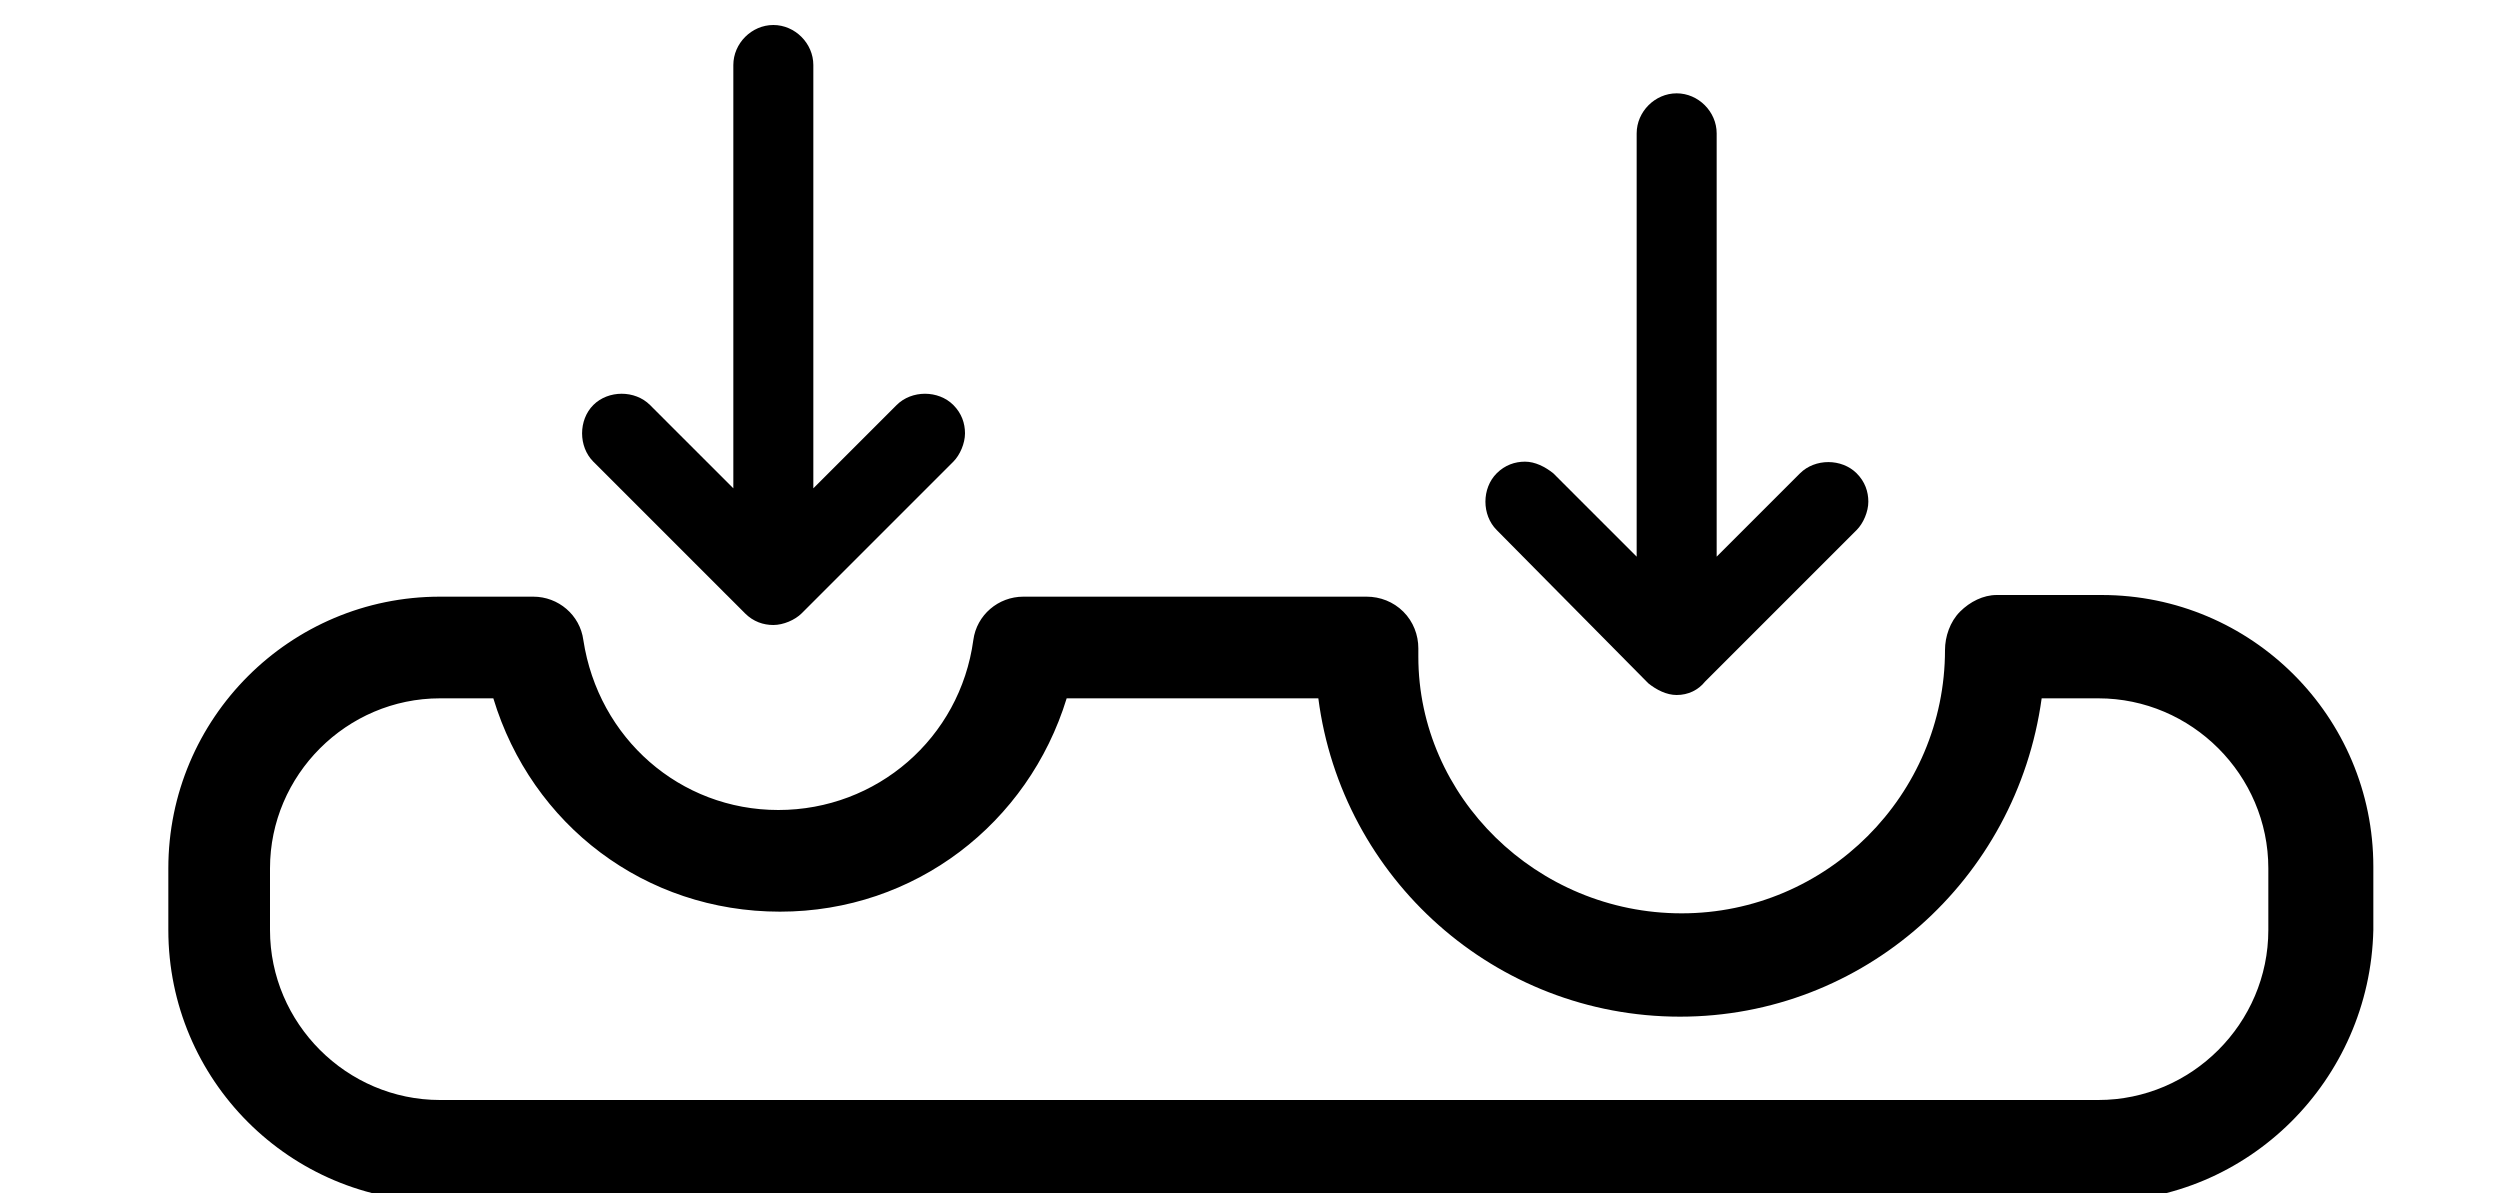 <?xml version="1.0" encoding="utf-8"?>
<!-- Generator: Adobe Illustrator 22.0.1, SVG Export Plug-In . SVG Version: 6.00 Build 0)  -->
<svg version="1.1" id="Слой_1" xmlns="http://www.w3.org/2000/svg" xmlns:xlink="http://www.w3.org/1999/xlink" x="0px" y="0px"
	 viewBox="0 0 150 71.6" style="enable-background:new 0 0 150 71.6;" xml:space="preserve">
<style type="text/css">
	.st0{fill:#005EFF;}
</style>
<g>
	<path d="M125.9,72.1H26.4c-9,0-16.3-7.3-16.3-16.3v-3.7c0-9,7.3-16.3,16.3-16.3H32c1.5,0,2.8,1.1,3,2.6
		c0.9,5.9,5.8,10.2,11.7,10.2s10.9-4.3,11.7-10.2c0.2-1.5,1.5-2.6,3-2.6H82c0.8,0,1.6,0.3,2.2,0.9s0.9,1.4,0.9,2.2
		c0,0.1,0,0.4,0,0.5c0,8.4,7.1,15.4,15.8,15.4s15.8-7.1,15.8-15.8c0-0.8,0.3-1.7,0.9-2.3c0.6-0.6,1.4-1,2.2-1h6.3
		c9,0,16.3,7.3,16.3,16.3v3.8C142.2,64.8,134.9,72.1,125.9,72.1z M26.4,41.9c-5.6,0-10.2,4.6-10.2,10.2v3.7
		c0,5.6,4.6,10.2,10.2,10.2h99.5c5.6,0,10.2-4.6,10.2-10.2v-3.7c0-5.6-4.6-10.2-10.2-10.2h-3.4C121,52.8,111.8,61,100.8,61
		c-11.1,0-20.3-8.3-21.7-19.1H64c-2.3,7.5-9.1,12.8-17.2,12.8s-14.9-5.2-17.2-12.8H26.4z"/>
	<g>
		<path d="M99.2,8v27.6L92.6,29c-0.6-0.6-1.5-0.6-2.1,0s-0.6,1.5,0,2.1l9.1,9.1c0.6,0.6,1.5,0.6,2.1,0l9.1-9.1
			c0.3-0.3,0.4-0.7,0.4-1s-0.1-0.8-0.4-1c-0.6-0.6-1.5-0.6-2.1,0l-6.6,6.6V8c0-0.8-0.7-1.5-1.5-1.5C99.8,6.6,99.2,7.2,99.2,8L99.2,8
			z"/>
		<path  d="M100.6,41.7c-0.6,0-1.2-0.3-1.7-0.7l-9.1-9.2c-0.9-0.9-0.9-2.5,0-3.4c0.5-0.5,1.1-0.7,1.7-0.7l0,0
			c0.6,0,1.2,0.3,1.7,0.7l5,5V8c0-1.3,1.1-2.4,2.4-2.4S103,6.7,103,8v25.4l5-5c0.9-0.9,2.5-0.9,3.4,0c0.5,0.5,0.7,1.1,0.7,1.7
			s-0.3,1.3-0.7,1.7l-9.1,9.1C101.9,41.4,101.3,41.7,100.6,41.7L100.6,41.7z M91.5,29.6c-0.1,0-0.3,0.1-0.4,0.2
			c-0.2,0.2-0.2,0.6,0,0.8l9.1,9.1c0.1,0.1,0.2,0.2,0.4,0.2l0,0c0.1,0,0.3-0.1,0.4-0.2l9.1-9.1c0.1-0.1,0.2-0.2,0.2-0.4
			c0-0.1-0.1-0.3-0.2-0.4c-0.2-0.2-0.6-0.2-0.8,0l-8.2,8.2V8c0-0.6-1.1-0.6-1.1,0v29.9l-8.2-8.2C91.8,29.6,91.7,29.6,91.5,29.6
			L91.5,29.6z"/>
	</g>
	<g>
		<path  d="M44.9,3.9v27.6l-6.6-6.6c-0.6-0.6-1.5-0.6-2.1,0s-0.6,1.5,0,2.1l9.1,9.1c0.6,0.6,1.5,0.6,2.1,0l9.1-9.1
			c0.3-0.3,0.4-0.7,0.4-1c0-0.4-0.1-0.8-0.4-1c-0.6-0.6-1.5-0.6-2.1,0l-6.6,6.6V3.9c0-0.8-0.7-1.5-1.5-1.5C45.6,2.4,44.9,3,44.9,3.9
			L44.9,3.9z"/>
		<path  d="M46.4,37.5c-0.6,0-1.2-0.2-1.7-0.7l-9.1-9.1c-0.9-0.9-0.9-2.5,0-3.4s2.5-0.9,3.4,0l5,5V3.9
			c0-1.3,1.1-2.4,2.4-2.4c1.3,0,2.4,1.1,2.4,2.4v25.4l5-5c0.9-0.9,2.5-0.9,3.4,0c0.5,0.5,0.7,1.1,0.7,1.7s-0.3,1.3-0.7,1.7l-9.1,9.1
			C47.7,37.2,47,37.5,46.4,37.5z M37.3,25.4c-0.1,0-0.3,0.1-0.4,0.2c-0.2,0.2-0.2,0.6,0,0.8l9.1,9.1c0.2,0.2,0.6,0.2,0.8,0l9.1-9.1
			c0.1-0.1,0.2-0.2,0.2-0.4s-0.1-0.3-0.2-0.4c-0.2-0.2-0.6-0.2-0.8,0L47,33.7V3.9c0-0.6-1.1-0.6-1.1,0v29.9l-8.2-8.2
			C37.6,25.5,37.4,25.4,37.3,25.4z"/>
	</g>
</g>
</svg>
